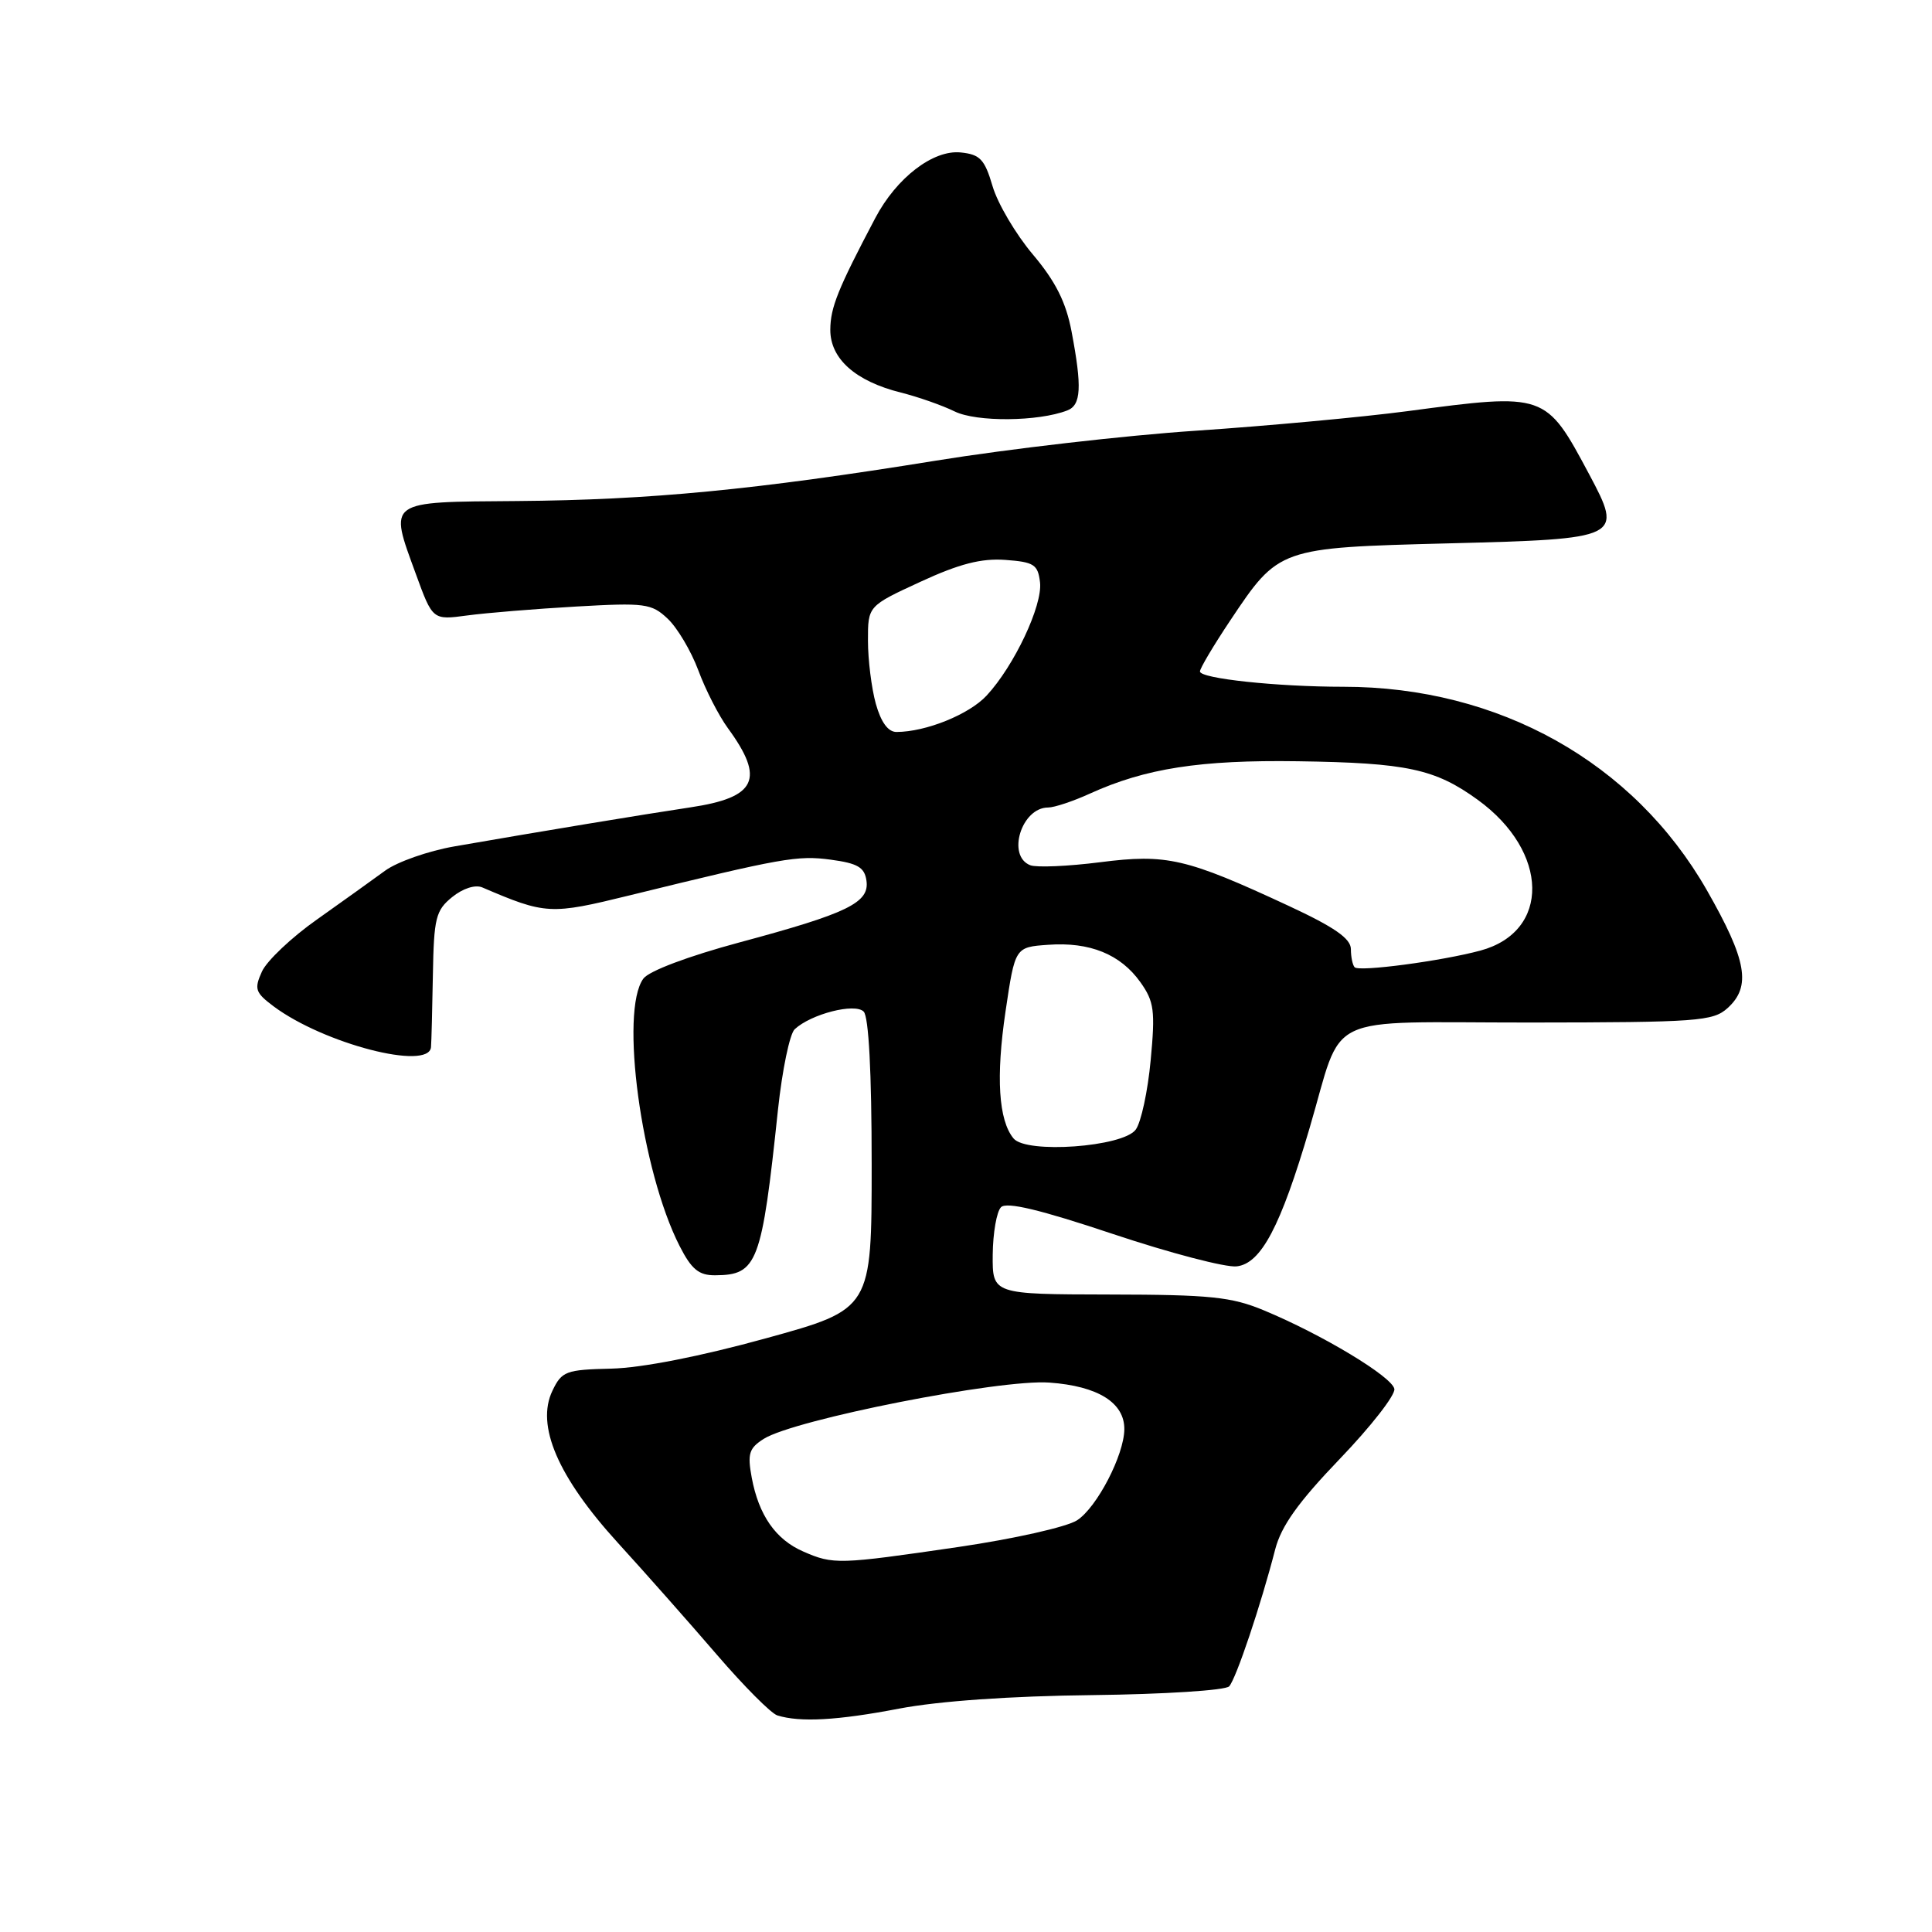 <?xml version="1.0" encoding="UTF-8" standalone="no"?>
<!DOCTYPE svg PUBLIC "-//W3C//DTD SVG 1.1//EN" "http://www.w3.org/Graphics/SVG/1.1/DTD/svg11.dtd" >
<svg xmlns="http://www.w3.org/2000/svg" xmlns:xlink="http://www.w3.org/1999/xlink" version="1.1" viewBox="0 0 256 256">
 <g >
 <path fill="currentColor"
d=" M 119.14 226.40 C 124.40 225.40 133.90 224.73 144.75 224.61 C 154.23 224.50 162.39 223.98 162.87 223.45 C 163.78 222.47 167.08 212.65 168.97 205.30 C 169.77 202.21 172.01 199.06 177.54 193.30 C 181.66 189.01 184.91 184.84 184.76 184.04 C 184.46 182.42 175.22 176.85 167.50 173.64 C 163.18 171.84 160.39 171.55 147.00 171.53 C 131.50 171.50 131.50 171.50 131.54 166.26 C 131.57 163.37 132.06 160.54 132.64 159.96 C 133.38 159.22 137.81 160.28 147.47 163.51 C 155.04 166.04 162.43 167.97 163.87 167.80 C 167.10 167.43 169.69 162.53 173.52 149.50 C 178.12 133.91 174.80 135.50 202.70 135.49 C 224.94 135.47 226.98 135.32 228.91 133.58 C 232.08 130.71 231.47 127.24 226.17 117.96 C 216.48 101.01 198.60 91.00 178.01 91.00 C 169.21 91.00 159.00 89.91 159.00 88.97 C 159.00 88.56 160.80 85.53 163.01 82.22 C 169.45 72.58 169.46 72.58 191.89 72.00 C 214.91 71.41 215.09 71.32 210.56 62.82 C 204.81 52.06 204.79 52.05 186.50 54.48 C 180.45 55.28 167.85 56.44 158.50 57.07 C 149.15 57.69 133.62 59.48 124.00 61.04 C 100.04 64.91 86.14 66.25 68.52 66.39 C 51.14 66.52 51.52 66.25 55.10 76.05 C 57.33 82.17 57.33 82.17 61.92 81.55 C 64.44 81.21 70.92 80.68 76.33 80.37 C 85.46 79.85 86.33 79.96 88.47 81.98 C 89.74 83.17 91.57 86.25 92.53 88.82 C 93.48 91.40 95.25 94.85 96.46 96.50 C 101.39 103.25 100.24 105.67 91.48 106.98 C 85.33 107.90 71.31 110.22 60.22 112.15 C 56.77 112.75 52.63 114.20 51.03 115.37 C 49.43 116.54 45.37 119.45 42.01 121.83 C 38.64 124.20 35.36 127.31 34.71 128.73 C 33.66 131.05 33.82 131.52 36.26 133.35 C 42.90 138.30 56.83 141.91 57.11 138.75 C 57.17 138.06 57.28 133.75 57.36 129.16 C 57.49 121.64 57.74 120.63 59.91 118.87 C 61.34 117.71 62.98 117.19 63.91 117.59 C 72.32 121.19 72.92 121.22 83.43 118.64 C 103.68 113.67 105.67 113.32 110.07 113.91 C 113.64 114.39 114.56 114.92 114.81 116.69 C 115.23 119.61 112.34 121.02 98.00 124.87 C 91.20 126.70 85.99 128.66 85.25 129.67 C 82.10 133.97 84.97 155.14 90.05 165.10 C 91.63 168.20 92.60 169.00 94.77 168.98 C 100.36 168.95 100.93 167.44 103.09 147.00 C 103.65 141.78 104.64 137.00 105.30 136.38 C 107.47 134.36 113.27 132.87 114.44 134.04 C 115.11 134.71 115.50 142.06 115.50 154.28 C 115.50 173.47 115.50 173.47 101.50 177.33 C 92.81 179.73 85.04 181.25 81.02 181.35 C 74.98 181.49 74.44 181.69 73.20 184.28 C 70.99 188.88 73.91 195.68 81.84 204.40 C 85.51 208.42 91.42 215.11 95.00 219.27 C 98.58 223.43 102.17 227.04 103.00 227.30 C 106.01 228.24 110.96 227.97 119.14 226.40 Z  M 141.41 54.39 C 143.26 53.69 143.39 51.32 141.99 43.94 C 141.25 40.03 139.87 37.29 136.86 33.72 C 134.59 31.03 132.19 26.96 131.52 24.67 C 130.47 21.10 129.86 20.46 127.29 20.20 C 123.64 19.83 118.79 23.56 115.98 28.89 C 111.02 38.30 110.04 40.73 110.02 43.68 C 110.00 47.53 113.34 50.51 119.38 52.02 C 121.65 52.59 124.85 53.71 126.50 54.52 C 129.40 55.94 137.57 55.87 141.41 54.39 Z  M 106.45 205.59 C 102.78 204.00 100.54 200.78 99.61 195.80 C 99.02 192.62 99.25 191.89 101.21 190.65 C 105.28 188.09 132.51 182.72 139.05 183.20 C 145.49 183.66 149.02 185.87 148.98 189.40 C 148.94 192.81 145.36 199.72 142.73 201.44 C 141.37 202.33 134.34 203.91 126.89 205.00 C 111.13 207.30 110.43 207.33 106.45 205.59 Z  M 134.30 150.85 C 132.31 148.45 131.95 142.70 133.24 134.00 C 134.50 125.50 134.50 125.50 138.89 125.19 C 144.40 124.79 148.47 126.44 151.11 130.15 C 152.93 132.71 153.09 133.91 152.47 140.49 C 152.09 144.58 151.20 148.72 150.49 149.68 C 148.81 151.98 136.00 152.91 134.30 150.85 Z  M 179.50 128.17 C 179.23 127.89 179.00 126.81 179.00 125.77 C 179.00 124.37 176.84 122.86 170.75 120.03 C 157.18 113.72 154.60 113.12 145.77 114.25 C 141.52 114.79 137.36 114.97 136.52 114.65 C 133.36 113.43 135.35 107.00 138.88 107.00 C 139.70 107.00 142.20 106.17 144.43 105.15 C 151.78 101.81 159.04 100.68 171.99 100.87 C 186.44 101.08 190.15 101.88 195.81 105.98 C 205.29 112.85 205.47 123.45 196.15 125.96 C 191.02 127.34 180.12 128.79 179.50 128.17 Z  M 116.05 93.25 C 115.48 91.19 115.01 87.43 115.01 84.90 C 115.00 80.30 115.00 80.30 121.96 77.09 C 127.11 74.71 130.03 73.96 133.21 74.19 C 137.02 74.47 137.53 74.80 137.81 77.17 C 138.16 80.23 134.38 88.24 130.73 92.17 C 128.41 94.67 122.68 96.98 118.80 96.99 C 117.68 97.00 116.74 95.71 116.05 93.25 Z "/>
</g>
</svg>